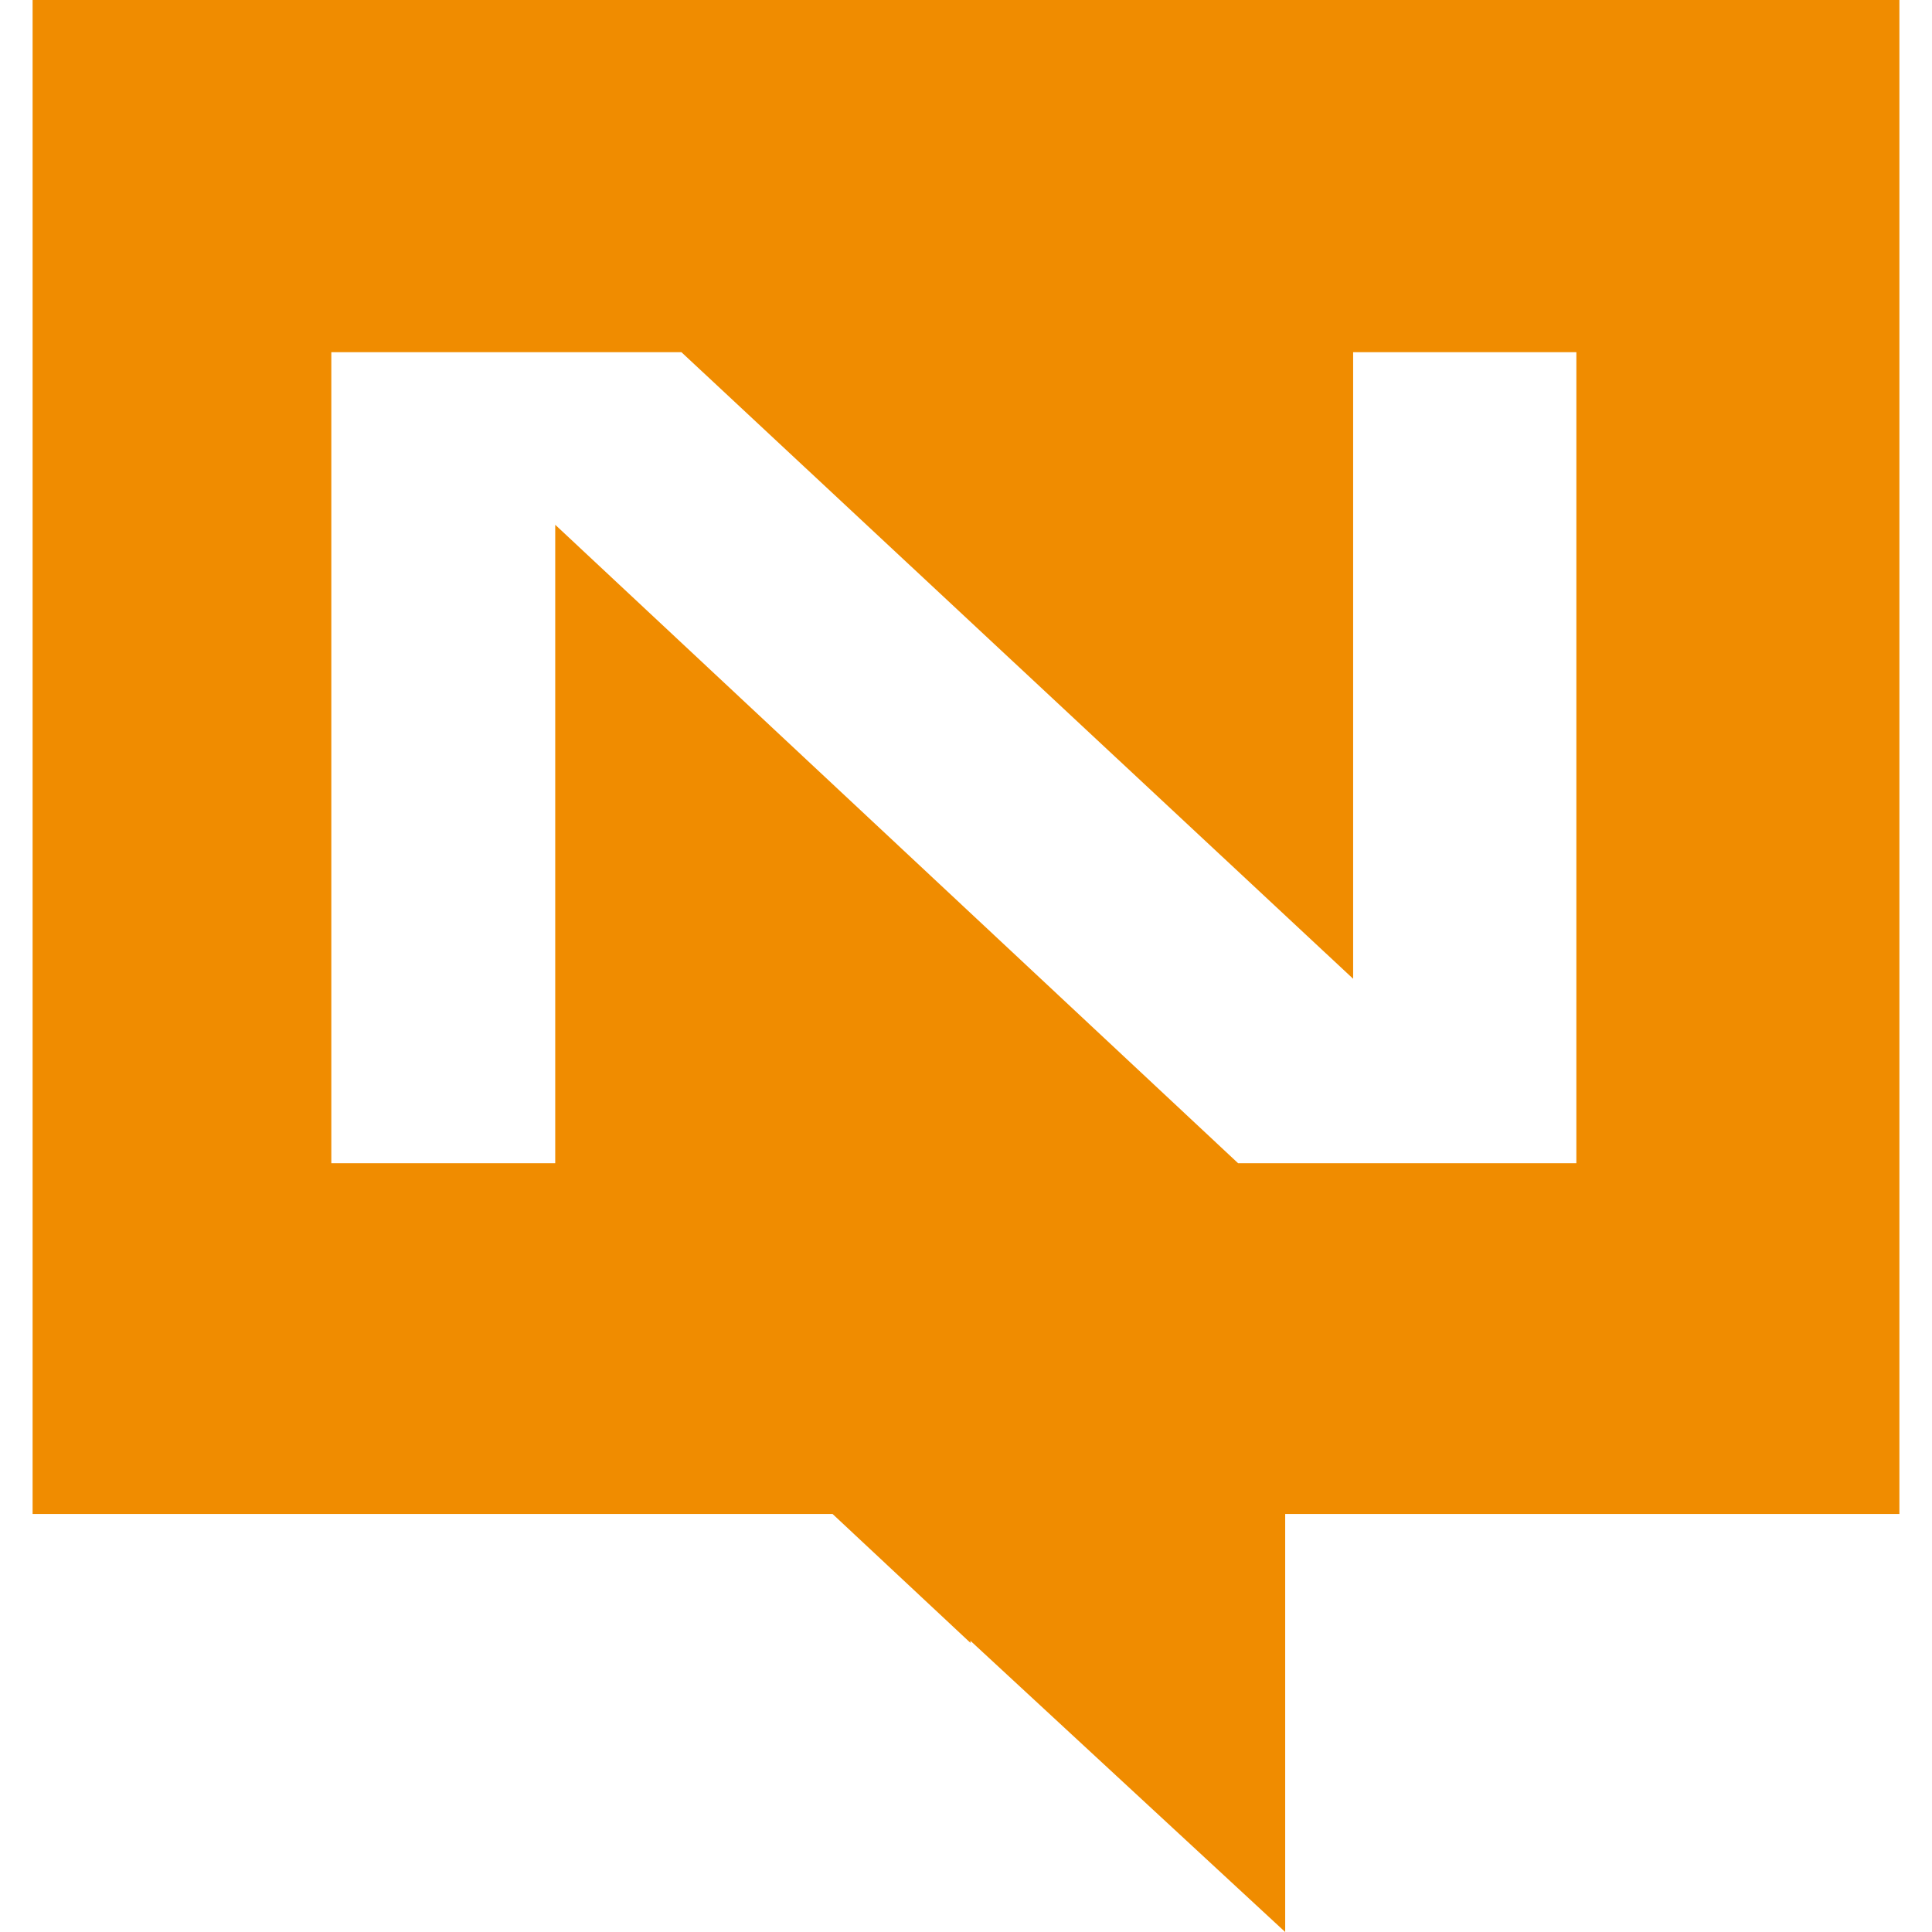 <svg xmlns="http://www.w3.org/2000/svg" width="48" height="48" viewBox="0 0 128 128"><path fill="#f08c00" d="M125.84 0H2.16v100.305h53l9.137 8.542v-.138L85.147 128v-27.695h40.693zm-21.402 77.067h-22.41l-45.243-42.3v42.3H21.951V23.332h23.194l44.504 41.515V23.332h14.79z"/></svg>
